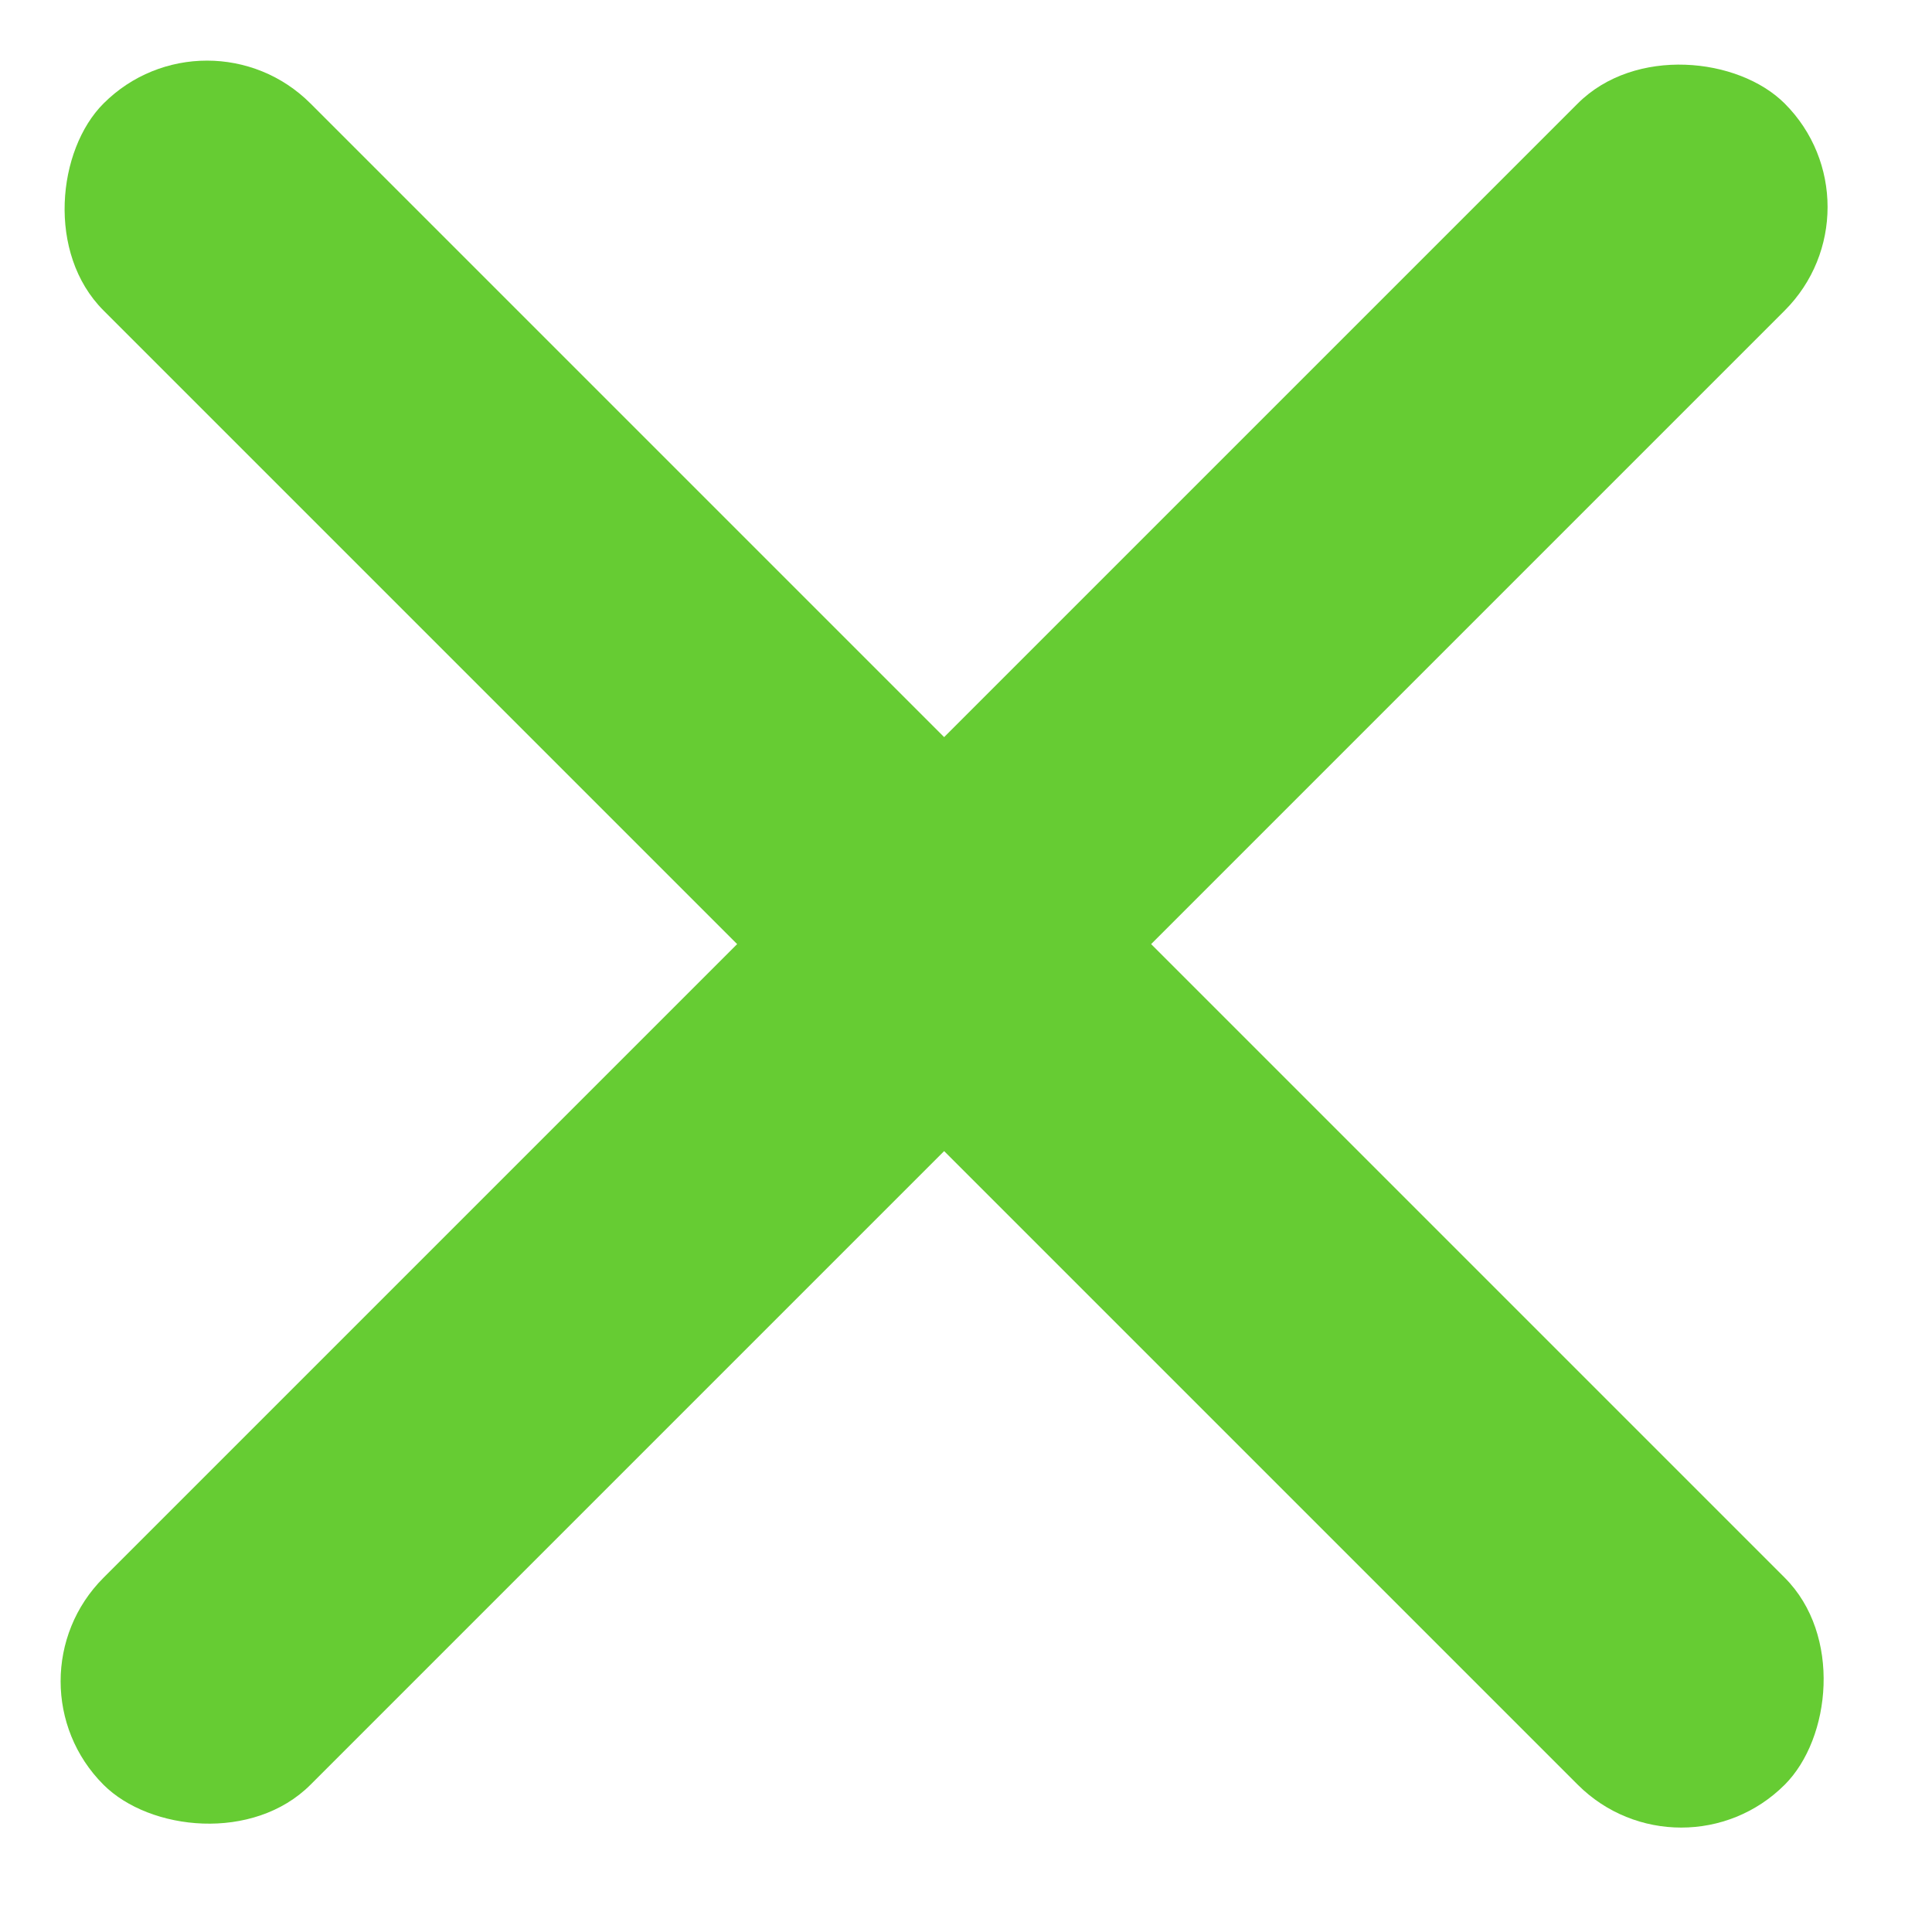 <svg width="33" height="33" viewBox="0 0 33 33" fill="none" xmlns="http://www.w3.org/2000/svg">
<rect x="3.536" width="40.611" height="5" rx="2.5" transform="rotate(45 3.536 0)" fill="#66CC33"/>
<rect y="28.717" width="40.611" height="5" rx="2.5" transform="rotate(-45 0 28.717)" fill="#66CC33"/>
</svg>
